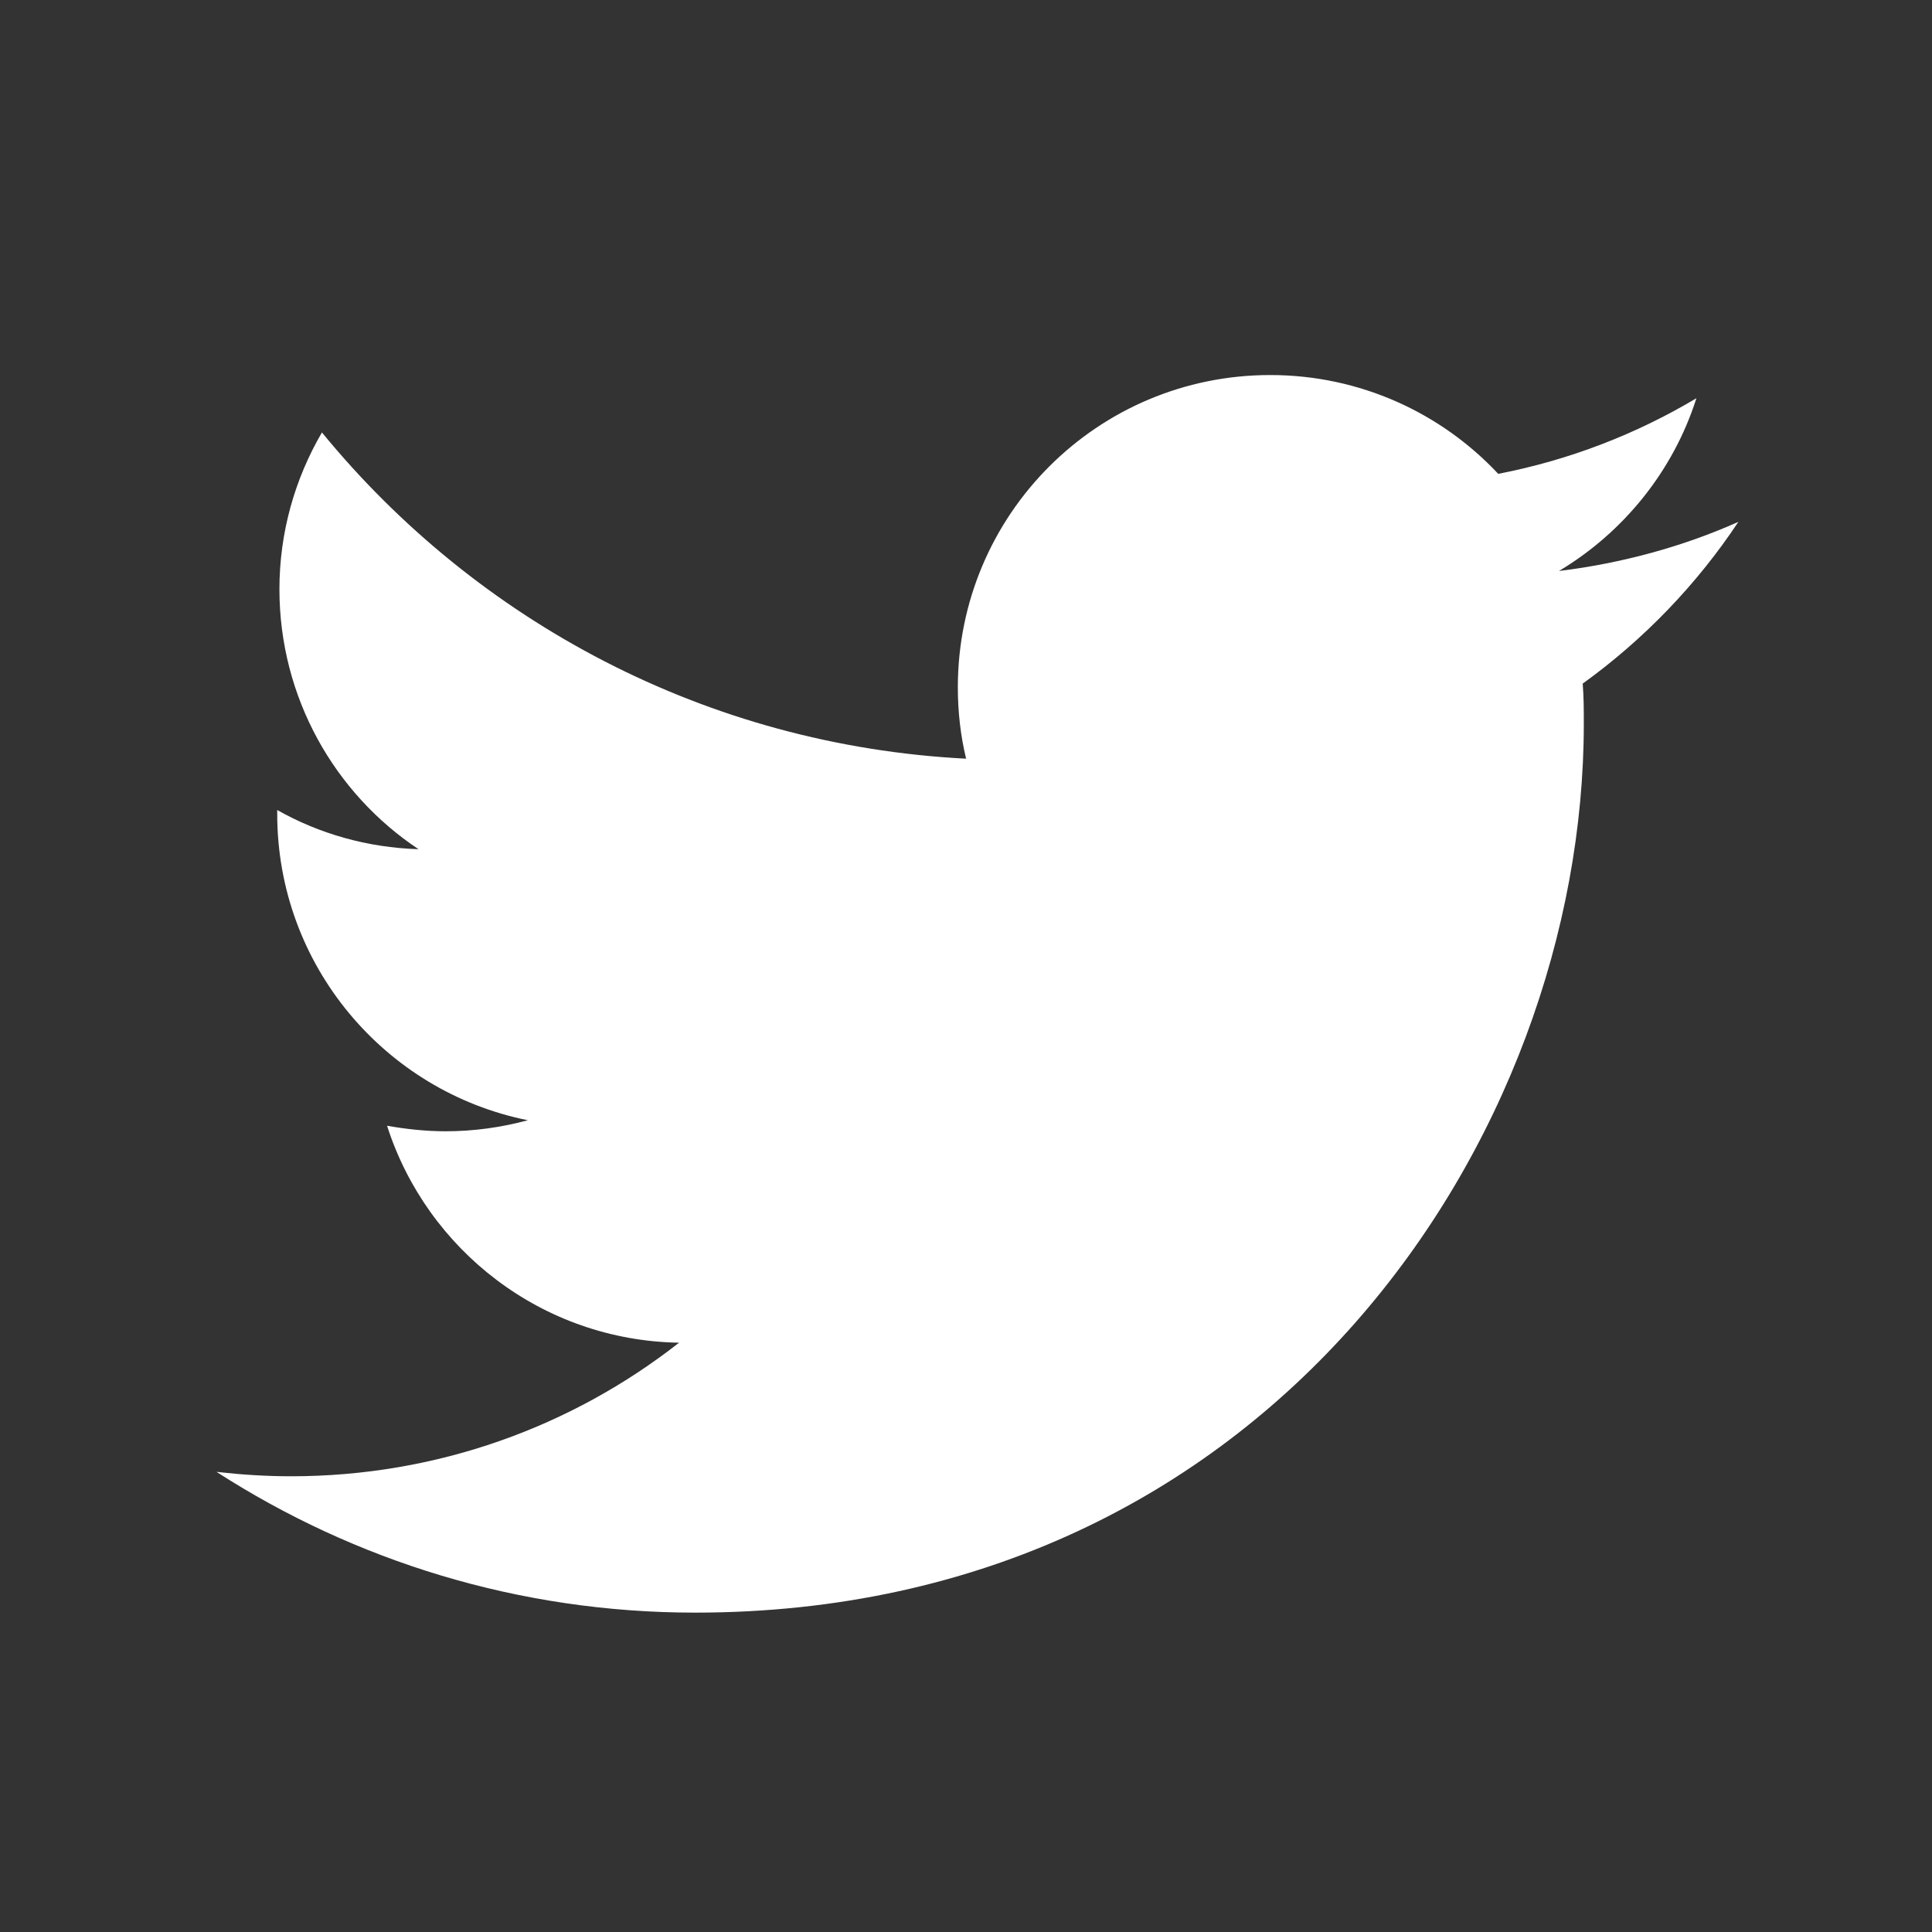<?xml version="1.0" encoding="utf-8"?>
<!-- Generator: Adobe Illustrator 22.0.0, SVG Export Plug-In . SVG Version: 6.00 Build 0)  -->
<svg version="1.1"
	 id="svg3626" xmlns:cc="http://creativecommons.org/ns#" xmlns:dc="http://purl.org/dc/elements/1.1/" xmlns:rdf="http://www.w3.org/1999/02/22-rdf-syntax-ns#" xmlns:svg="http://www.w3.org/2000/svg"
	 xmlns="http://www.w3.org/2000/svg" xmlns:xlink="http://www.w3.org/1999/xlink" x="0px" y="0px" viewBox="0 0 350 350"
	 style="enable-background:new 0 0 350 350;" xml:space="preserve">
<rect x="0" y="0" width="350" height="350" fill="#333333" stroke="none"/>
<style type="text/css">
	.st0{fill:#FFFFFF;}
</style>
<g id="layer1" transform="translate(-539.179,-568.858)">
	<path id="path3611" class="st0" d="M665.1,861c104.1,0,161-86.2,161-161c0-2.4,0-4.9-0.2-7.3c11.1-8,20.7-18,28.2-29.3
		c-10.1,4.5-21.1,7.5-32.5,8.9c11.7-7,20.7-18.1,24.9-31.3c-10.9,6.5-23,11.2-35.9,13.7c-10.3-11-25-17.9-41.3-17.9
		c-31.3,0-56.6,25.3-56.6,56.6c0,4.4,0.5,8.8,1.5,12.9c-47-2.4-88.7-24.9-116.7-59.1c-4.9,8.4-7.7,18.1-7.7,28.4
		c0,19.6,10,37,25.2,47.1c-9.3-0.3-18-2.8-25.6-7.1c0,0.2,0,0.5,0,0.7c0,27.4,19.5,50.3,45.4,55.5c-4.8,1.3-9.8,2-14.9,2
		c-3.6,0-7.2-0.4-10.6-1c7.2,22.5,28.1,38.9,52.9,39.3c-19.4,15.2-43.8,24.2-70.3,24.2c-4.6,0-9.1-0.3-13.5-0.8
		C603.4,851.6,633.1,861,665.1,861"/>
</g>
</svg>
